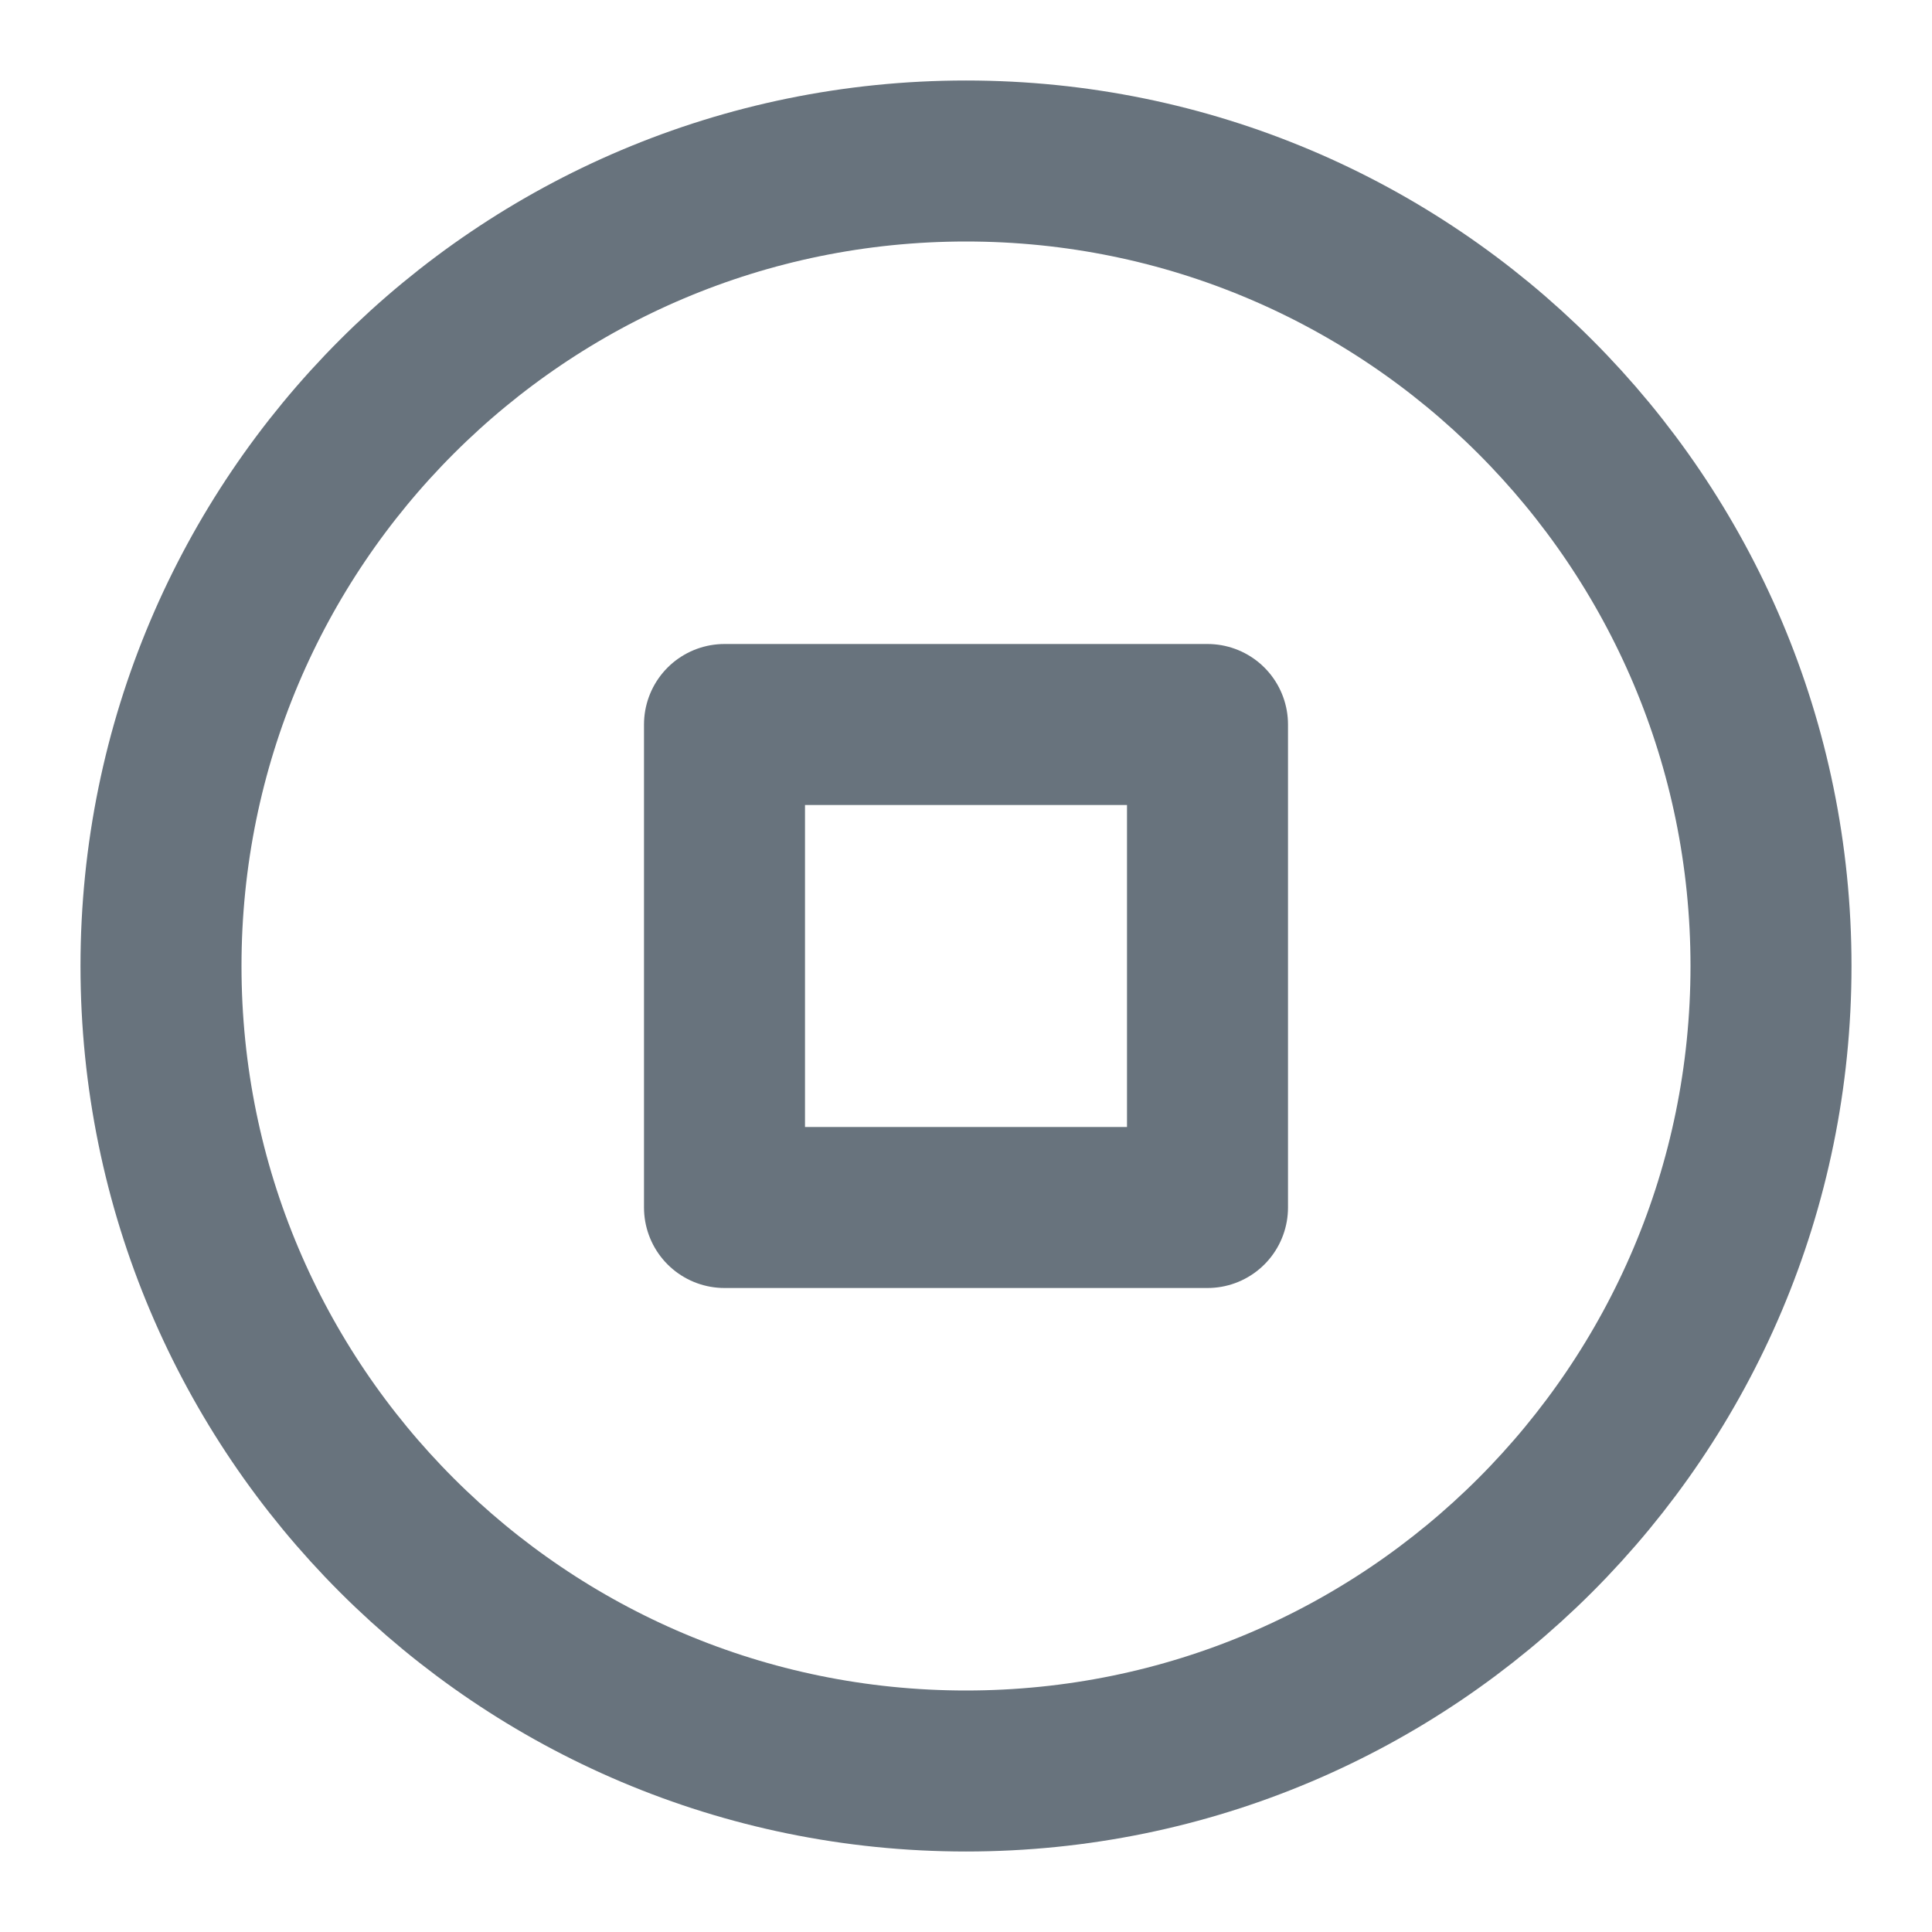 <svg width="24" height="24" viewBox="0 0 24 24" fill="none" xmlns="http://www.w3.org/2000/svg">
<path d="M12 22C17.523 22 22 17.523 22 12C22 6.477 17.523 2 12 2C6.477 2 2 6.477 2 12C2 17.523 6.477 22 12 22Z" stroke="#68737D" stroke-width="2" stroke-linecap="round" stroke-linejoin="round"/>
<path d="M15 9H9V15H15V9Z" stroke="#68737D" stroke-width="2" stroke-linecap="round" stroke-linejoin="round"/>
</svg>
